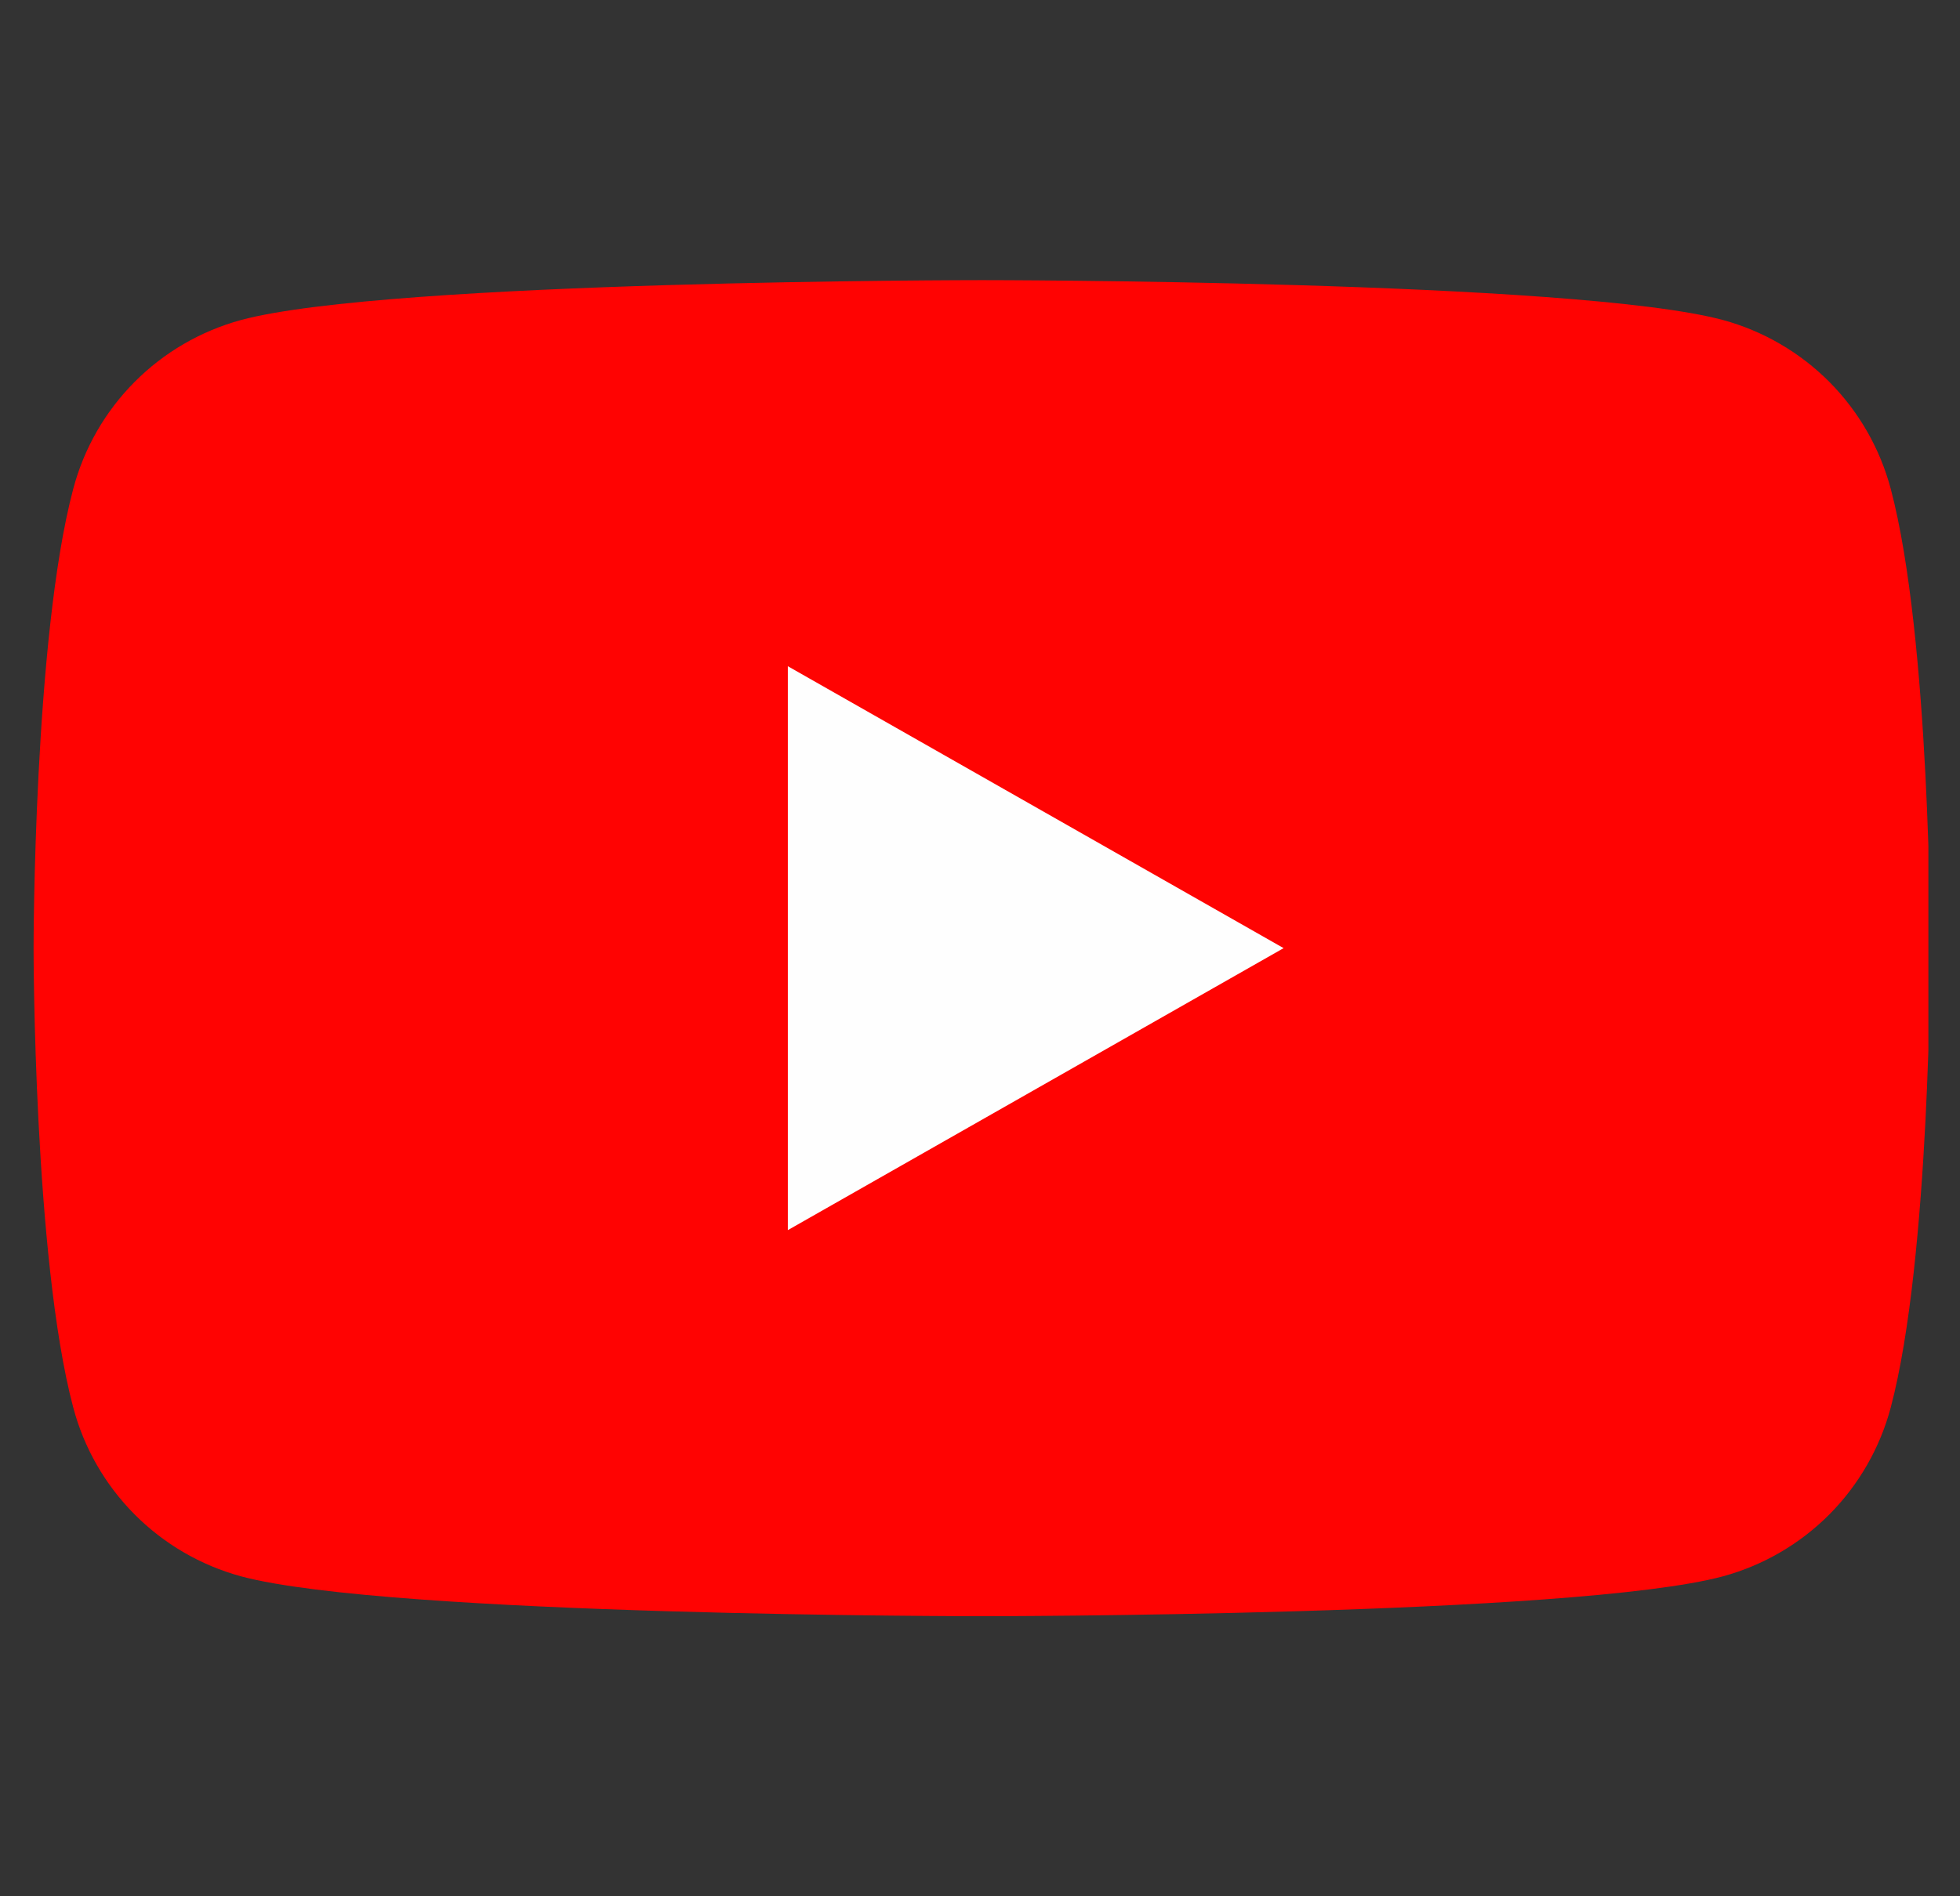 <svg width="31" height="30" viewBox="0 0 31 30" fill="none" xmlns="http://www.w3.org/2000/svg">
<rect x="0" y="0" width="31" height="30" fill="#333333" stroke="none"/>
<g clip-path="url(#clip0_736_18855)">
<path d="M29.904 7.732C29.734 7.094 29.4 6.512 28.935 6.043C28.469 5.575 27.889 5.237 27.252 5.063C24.906 4.432 15.531 4.432 15.531 4.432C15.531 4.432 6.156 4.432 3.811 5.063C3.174 5.237 2.593 5.575 2.128 6.043C1.662 6.512 1.328 7.094 1.159 7.732C0.531 10.088 0.531 15.001 0.531 15.001C0.531 15.001 0.531 19.913 1.159 22.269C1.328 22.907 1.662 23.489 2.128 23.958C2.593 24.426 3.174 24.764 3.811 24.938C6.156 25.569 15.531 25.569 15.531 25.569C15.531 25.569 24.906 25.569 27.252 24.938C27.889 24.764 28.469 24.426 28.935 23.958C29.4 23.489 29.734 22.907 29.904 22.269C30.531 19.913 30.531 15.001 30.531 15.001C30.531 15.001 30.531 10.088 29.904 7.732Z" fill="#FF0302"/>
<path d="M12.461 19.461V10.54L20.302 15L12.461 19.461Z" fill="#FEFEFE"/>
</g>
<defs>
<clipPath id="clip0_736_18855">
<rect width="30" height="30" fill="white" transform="translate(0.5)"/>
</clipPath>
</defs>
</svg>
